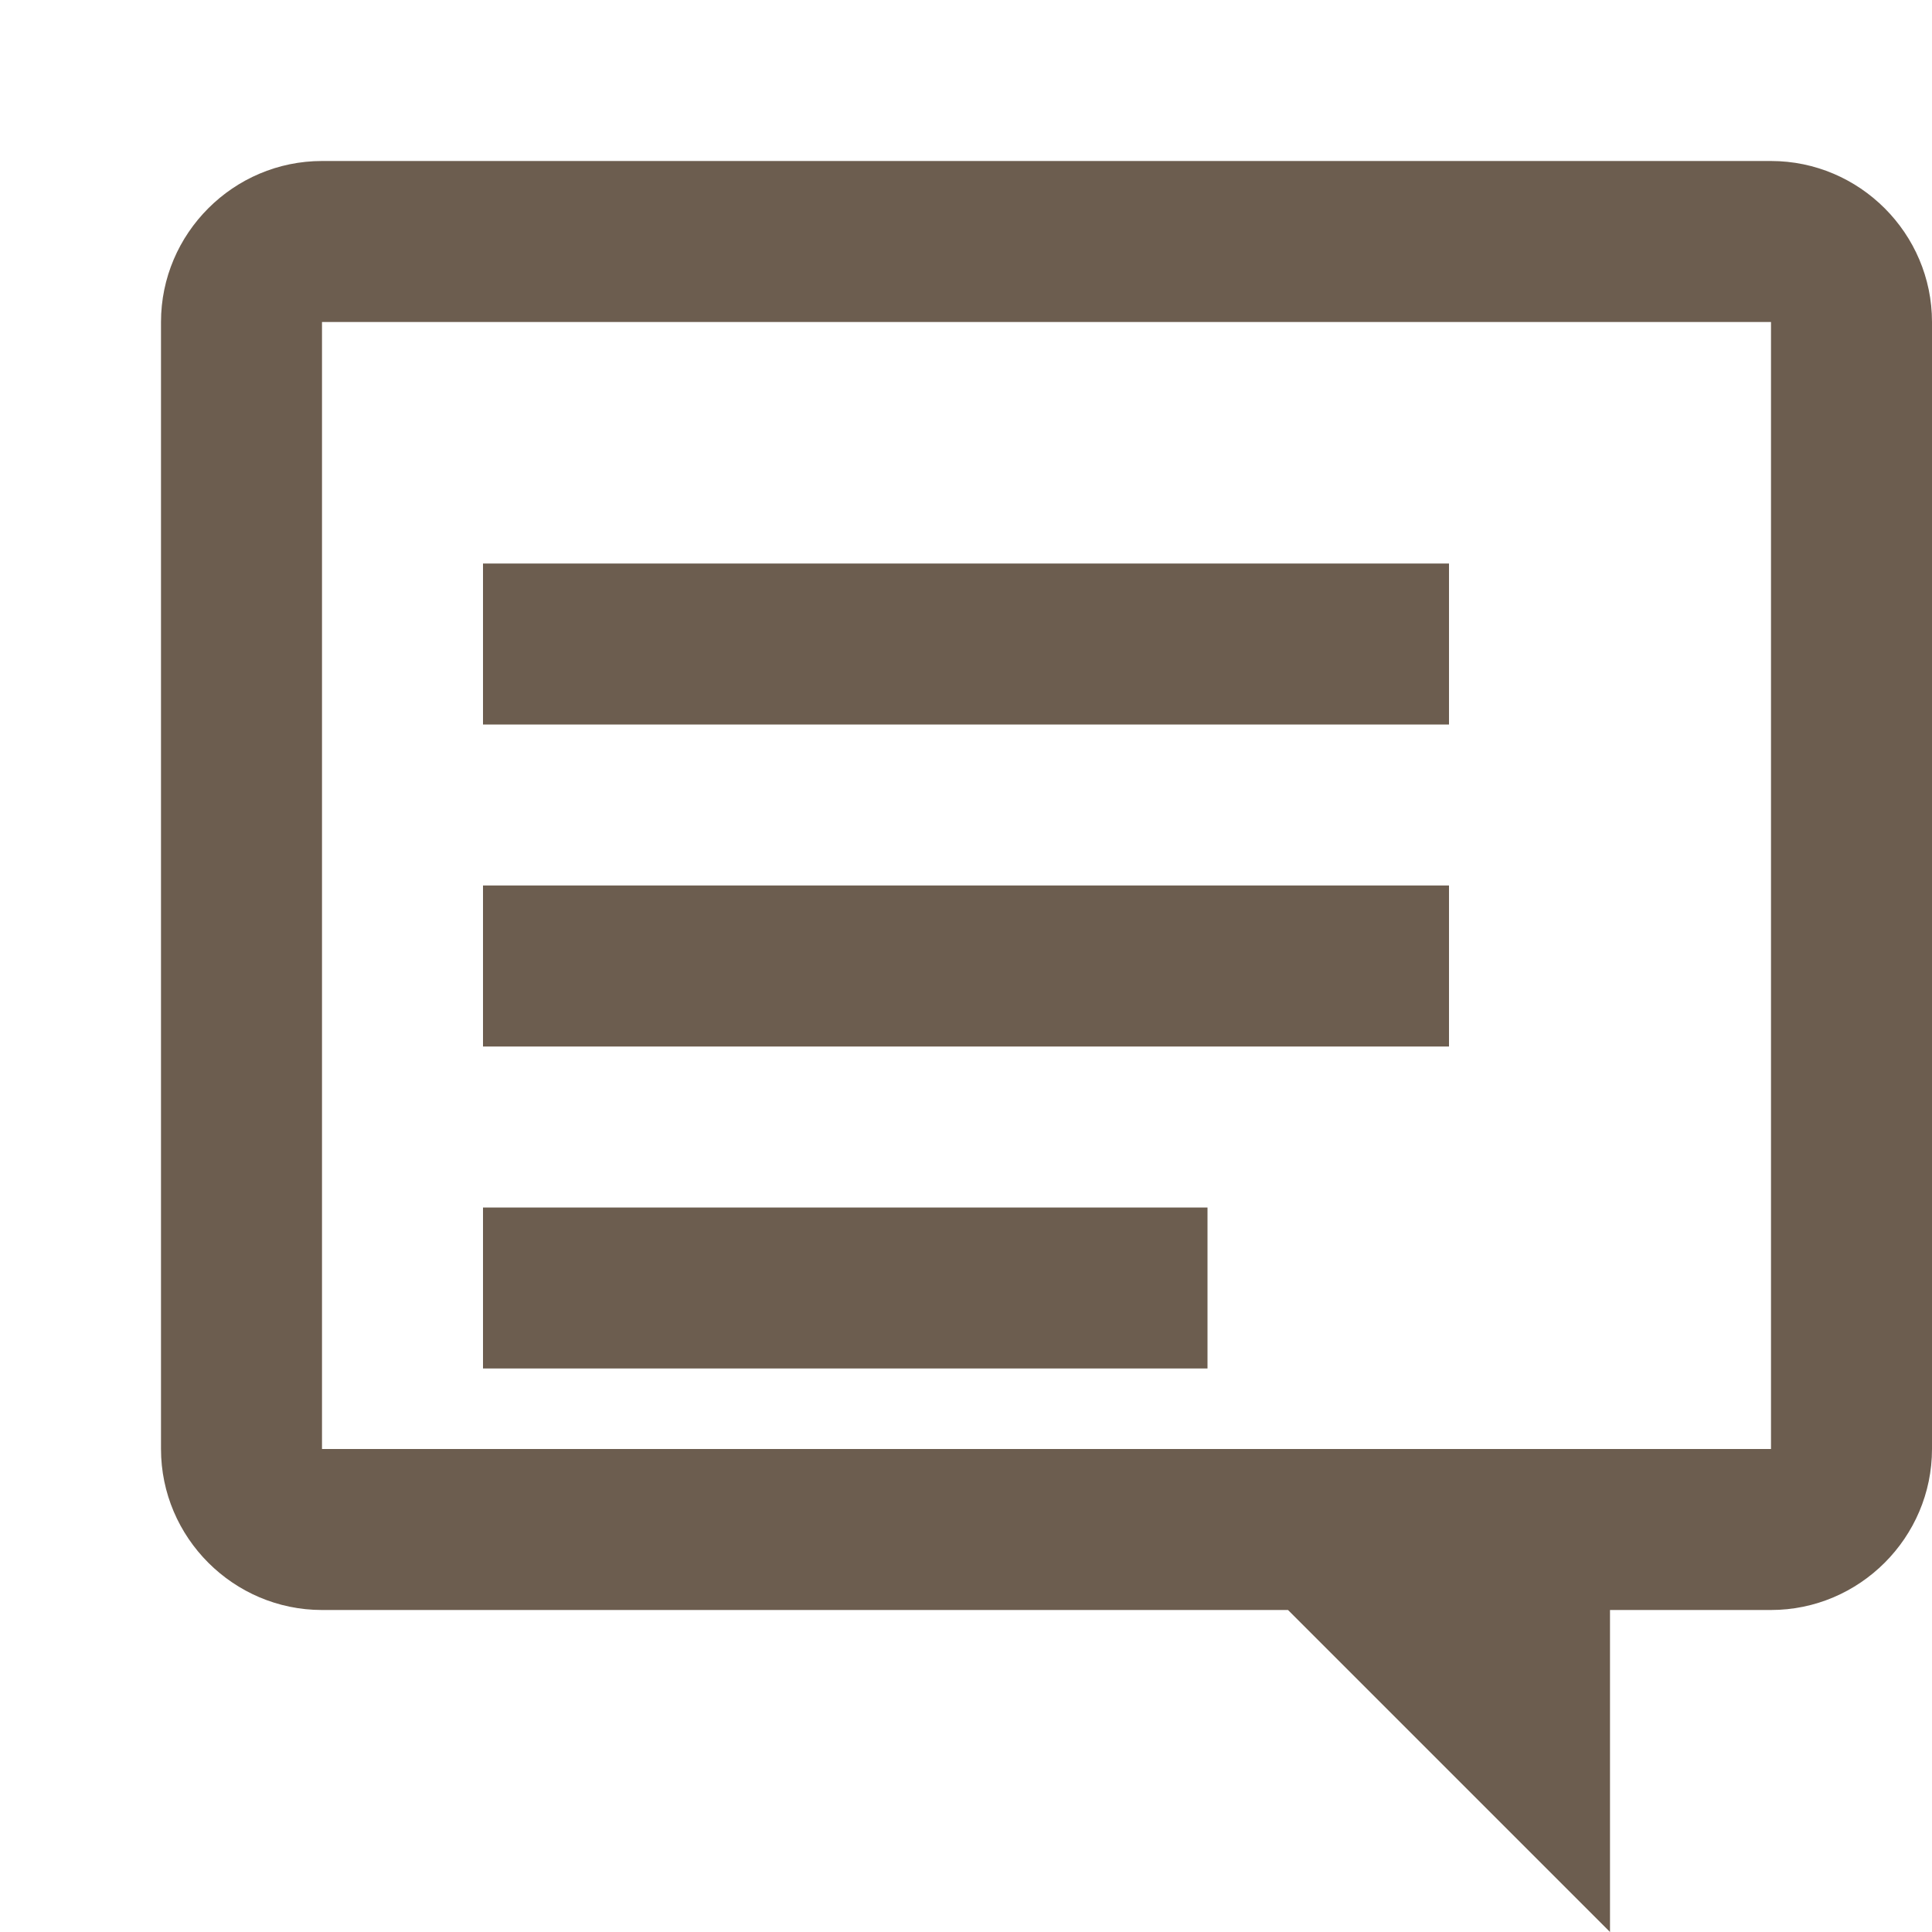 <svg width="24" height="24" viewBox="0 0 24 24" fill="none" xmlns="http://www.w3.org/2000/svg">
<path d="M20 2H4C2.9 2 2 2.9 2 4V18C2 19.1 2.9 20 4 20H16L20 24V20H22C23.1 20 24 19.1 24 18V4C24 2.9 23.1 2 22 2H20ZM22 18H4V4H22V18ZM6 7H18V9H6V7ZM6 11H18V13H6V11ZM6 15H15V17H6V15Z" fill="#6C5D4F"/>
</svg>
